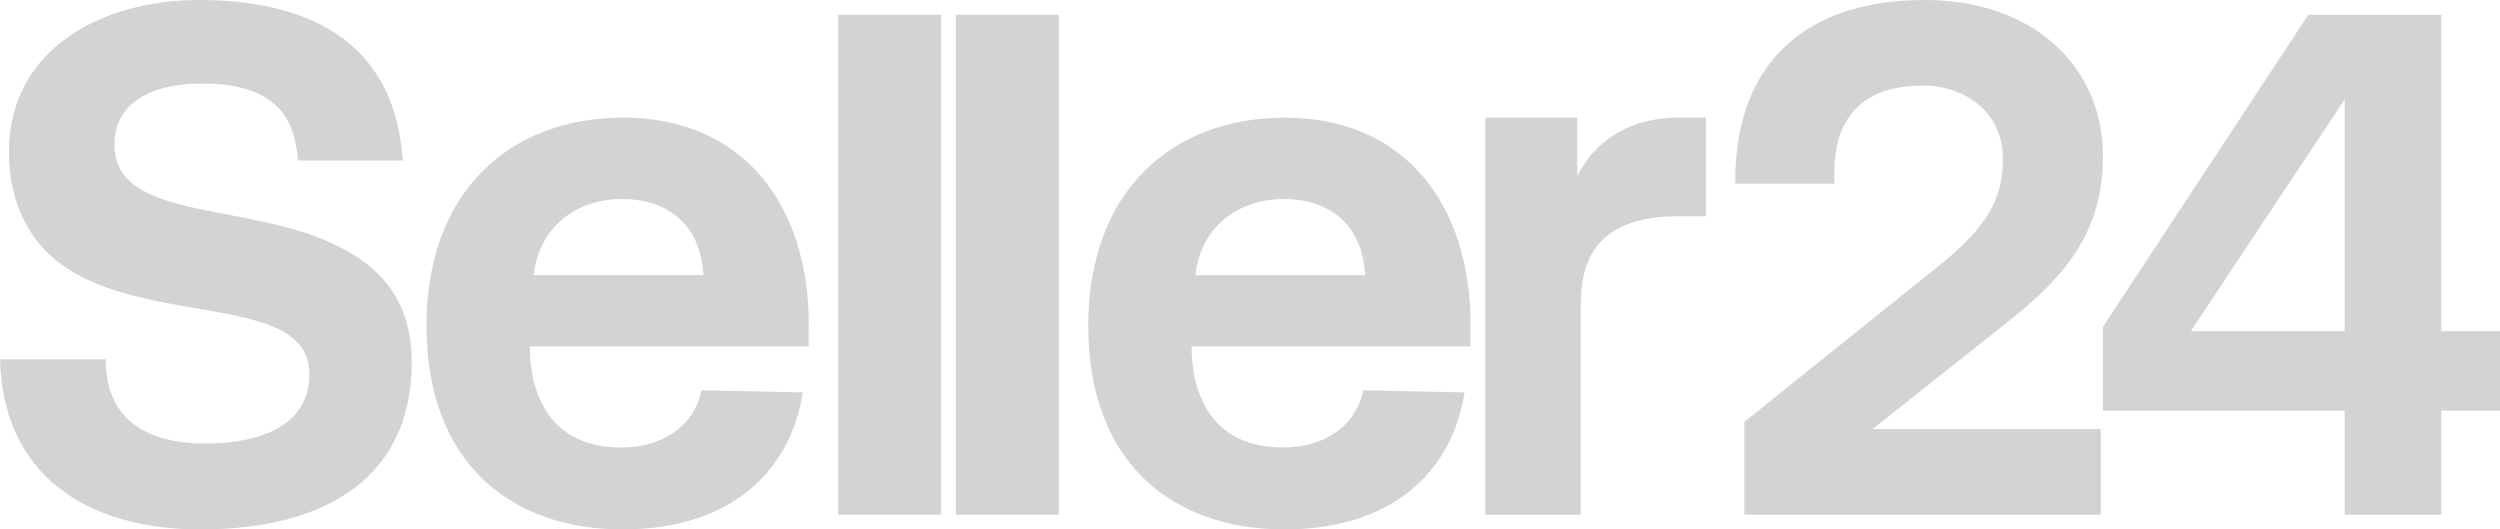 <svg width="170" height="36" viewBox="0 0 170 36" fill="none" xmlns="http://www.w3.org/2000/svg">
<g clip-path="url(#clip0_807_5065)">
<path d="M28 24.627C28 20.235 25.645 18 22.786 16.646C16.713 13.7 7.781 15.055 7.781 9.822C7.781 7.324 9.792 5.68 13.802 5.68C19.624 5.68 20.074 9.02 20.272 10.913H27.391C26.836 2.538 20.563 0 13.537 0C6.775 0 0.609 3.445 0.609 10.321C0.609 13.714 1.919 16.054 3.573 17.5C9.144 22.392 21.04 19.696 21.04 25.429C21.04 29.36 16.924 30.162 13.96 30.162C9.647 30.162 7.185 28.269 7.185 24.43H0C0.198 32.253 5.822 36 13.643 36C22.376 36 28 32.305 28 24.627Z" fill="#D3D3D3"/>
<path d="M166.003 22.522V1H156.969L143 22.224V27.925H159.441V35H166.003V27.925H170V22.522H166.003ZM159.441 22.522H148.975L159.441 6.753V22.522Z" fill="#D3D3D3"/>
<path d="M130.906 0C121.989 0 117.908 5.075 118.002 12.484H124.753C124.447 7.108 127.624 5.822 130.747 5.822C133.87 5.822 136.195 7.855 136.195 10.74C136.195 12.93 135.69 14.923 132.168 17.808L118.613 28.692V35H142.854V29.178H127.331L136.859 21.624C140.634 18.595 143 15.566 143 10.635C143 4.432 138.162 0 130.906 0Z" fill="#D3D3D3"/>
<path d="M116 14.704V8H114.073C110.904 8 108.444 9.533 107.251 11.989V8H101V35H107.492V20.616C107.492 16.329 109.99 14.704 114.174 14.704H116Z" fill="#D3D3D3"/>
<path d="M64 1H57V35H64V1Z" fill="#D3D3D3"/>
<path d="M72 1H65V35H72V1Z" fill="#D3D3D3"/>
<path d="M55 22.099C55 14.031 50.634 8 42.351 8C34.822 8 29 12.888 29 22.151C29 31.414 34.676 36 42.351 36C49.628 36 53.743 32.111 54.59 26.684L47.709 26.54C47.154 29.076 44.957 30.429 42.245 30.429C37.283 30.429 36.026 26.645 36.026 23.557H54.987V22.099H55ZM36.291 18.709C36.648 15.463 39.149 13.532 42.311 13.532C45.076 13.532 47.63 14.977 47.829 18.709H36.291Z" fill="#D3D3D3"/>
<path d="M100 22.099C100 14.031 95.633 8 87.35 8C79.822 8 74 12.888 74 22.151C74 31.414 79.663 36 87.35 36C94.628 36 98.743 32.111 99.589 26.684L92.709 26.54C92.153 29.076 89.957 30.429 87.245 30.429C82.283 30.429 81.026 26.645 81.026 23.557H99.986V22.099H100ZM81.29 18.709C81.648 15.463 84.148 13.532 87.311 13.532C90.076 13.532 92.63 14.977 92.828 18.709H81.29Z" fill="#D3D3D3"/>
</g>
<defs>
<clipPath id="clip0_807_5065">
<rect width="170" height="36" fill="white"/>
</clipPath>
</defs>
</svg>
